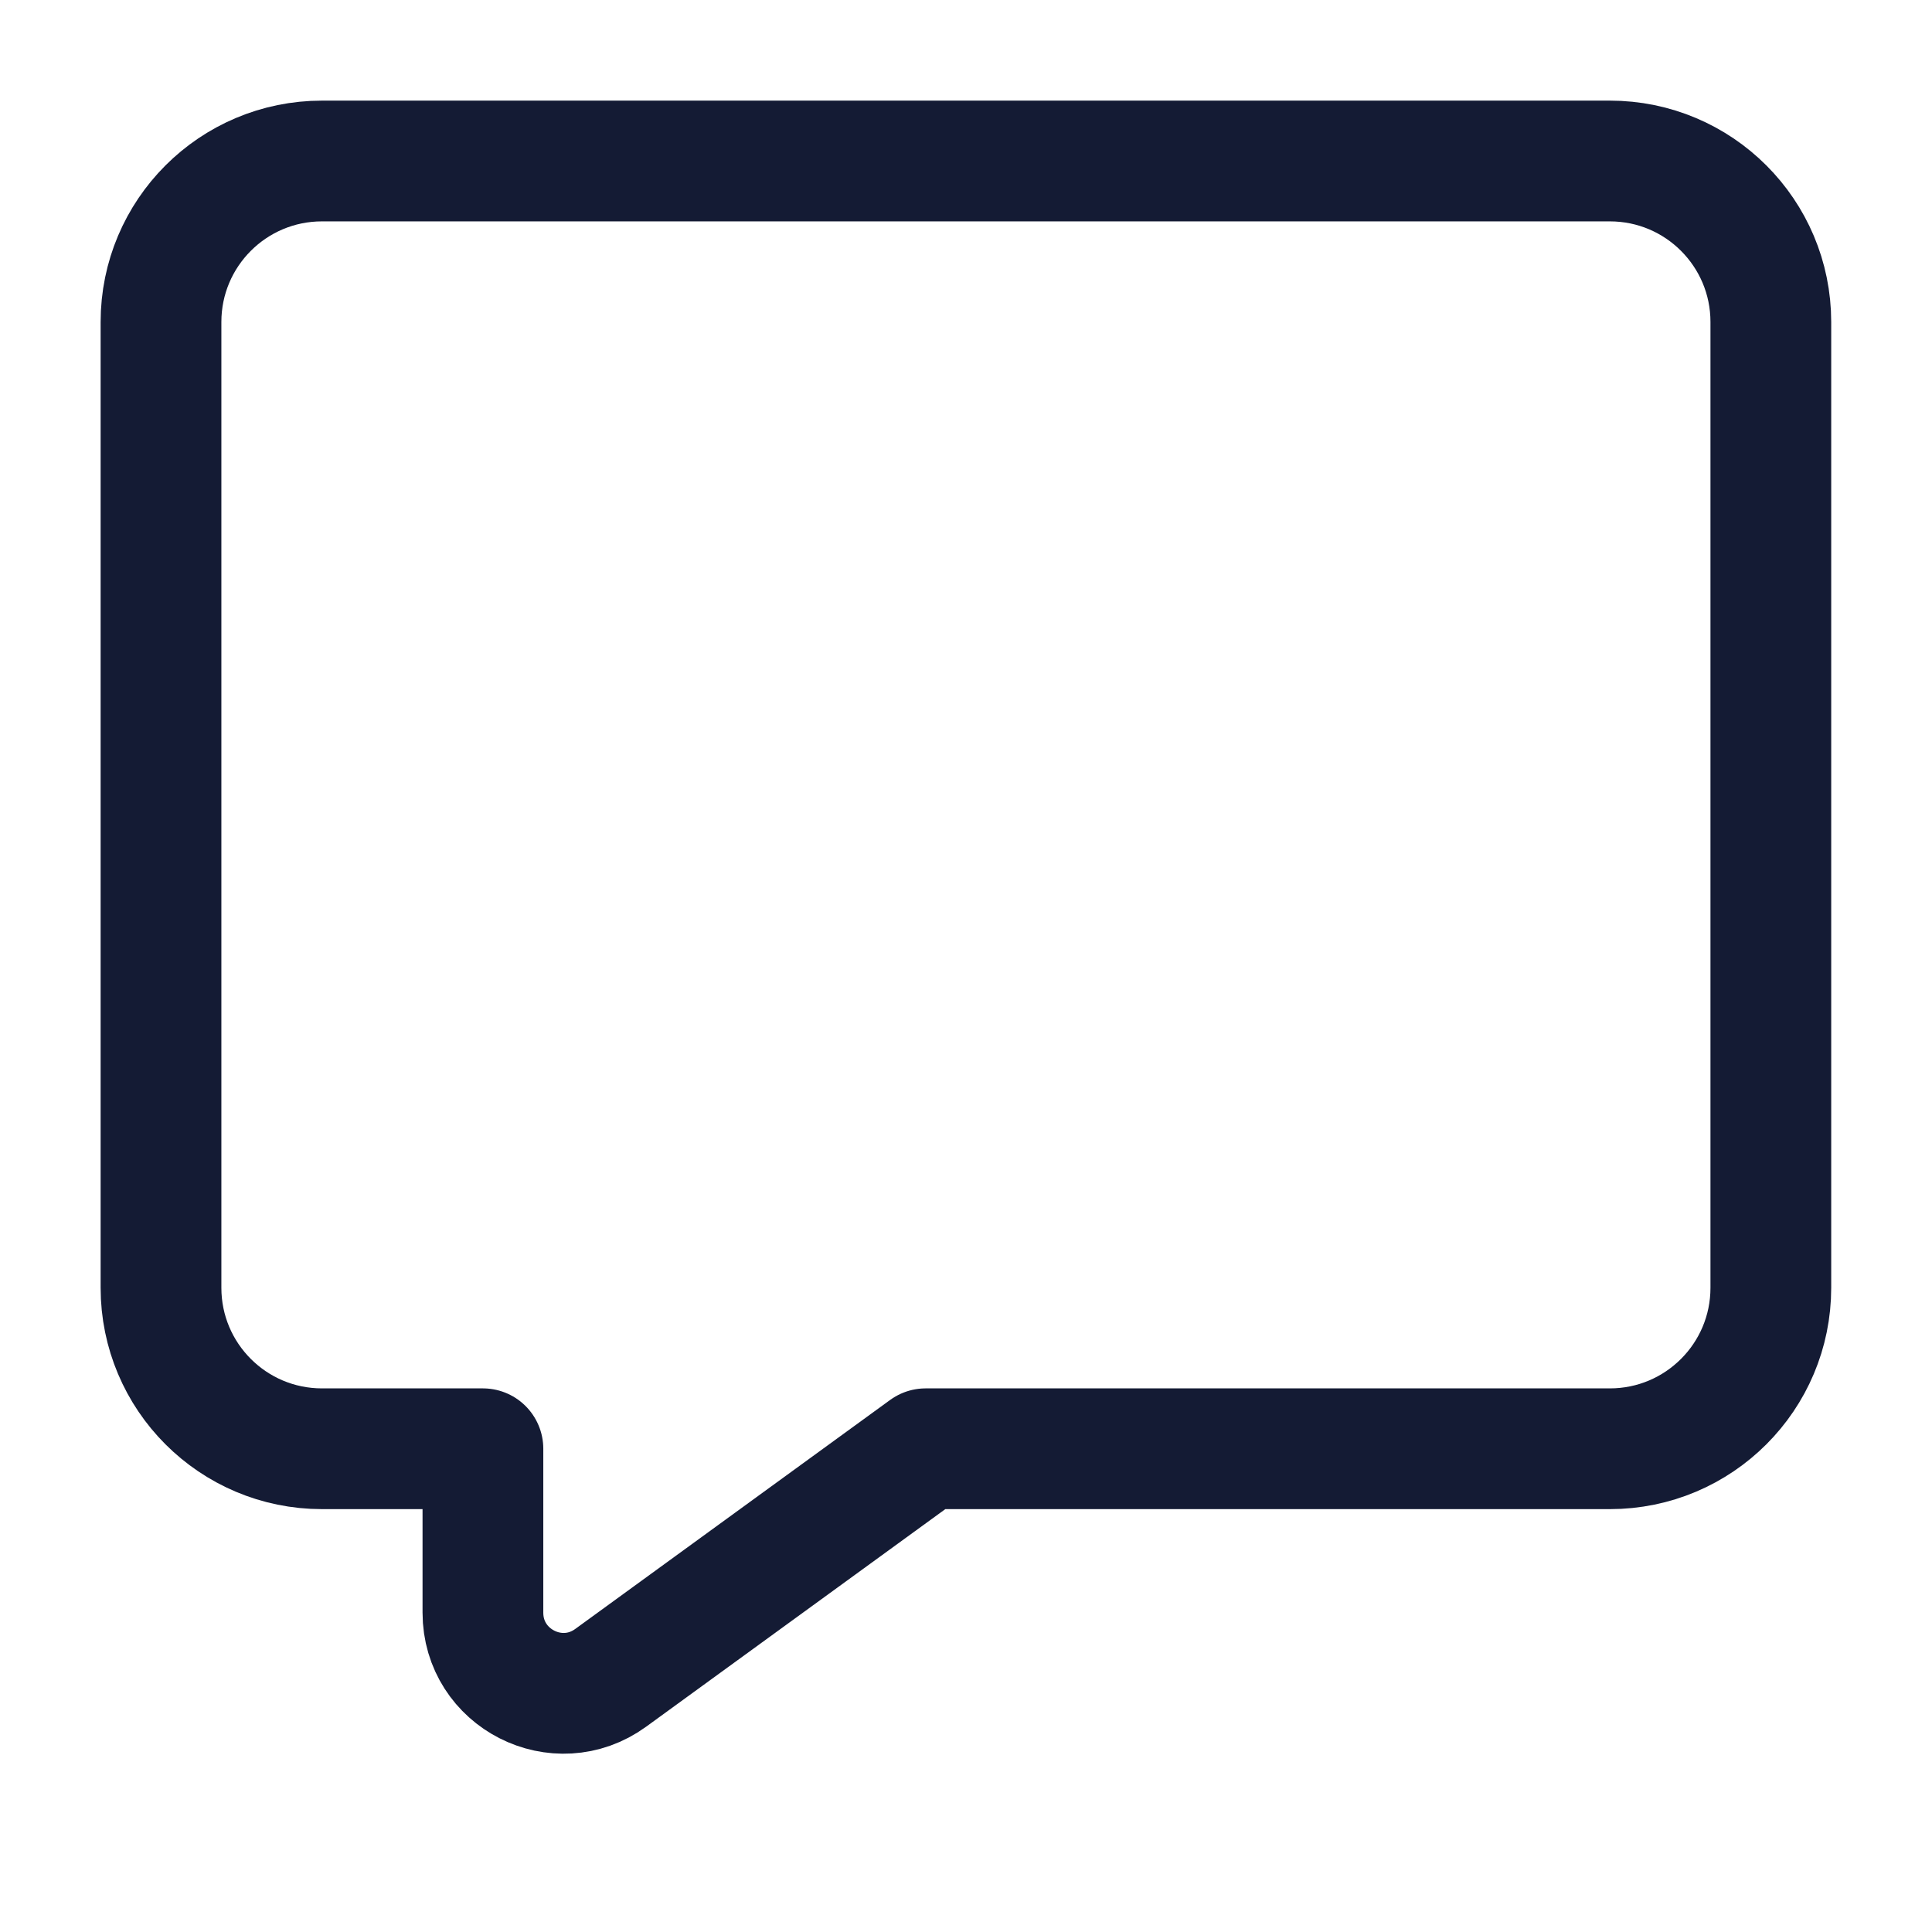 <svg width="24" height="24" viewBox="0 0 24 24" fill="none" xmlns="http://www.w3.org/2000/svg">
<path d="M19.998 2H4C2.895 2 2 2.895 2 4V15.997C2 17.102 2.895 17.997 4 17.997H5.999V20.033C5.999 20.851 6.926 21.323 7.587 20.842L11.499 17.997H19.998C21.103 17.997 21.998 17.102 21.998 15.997V4C21.998 2.895 21.103 2 19.998 2Z" stroke="#141B34" stroke-width="1.5" stroke-linejoin="round"/>
</svg>
